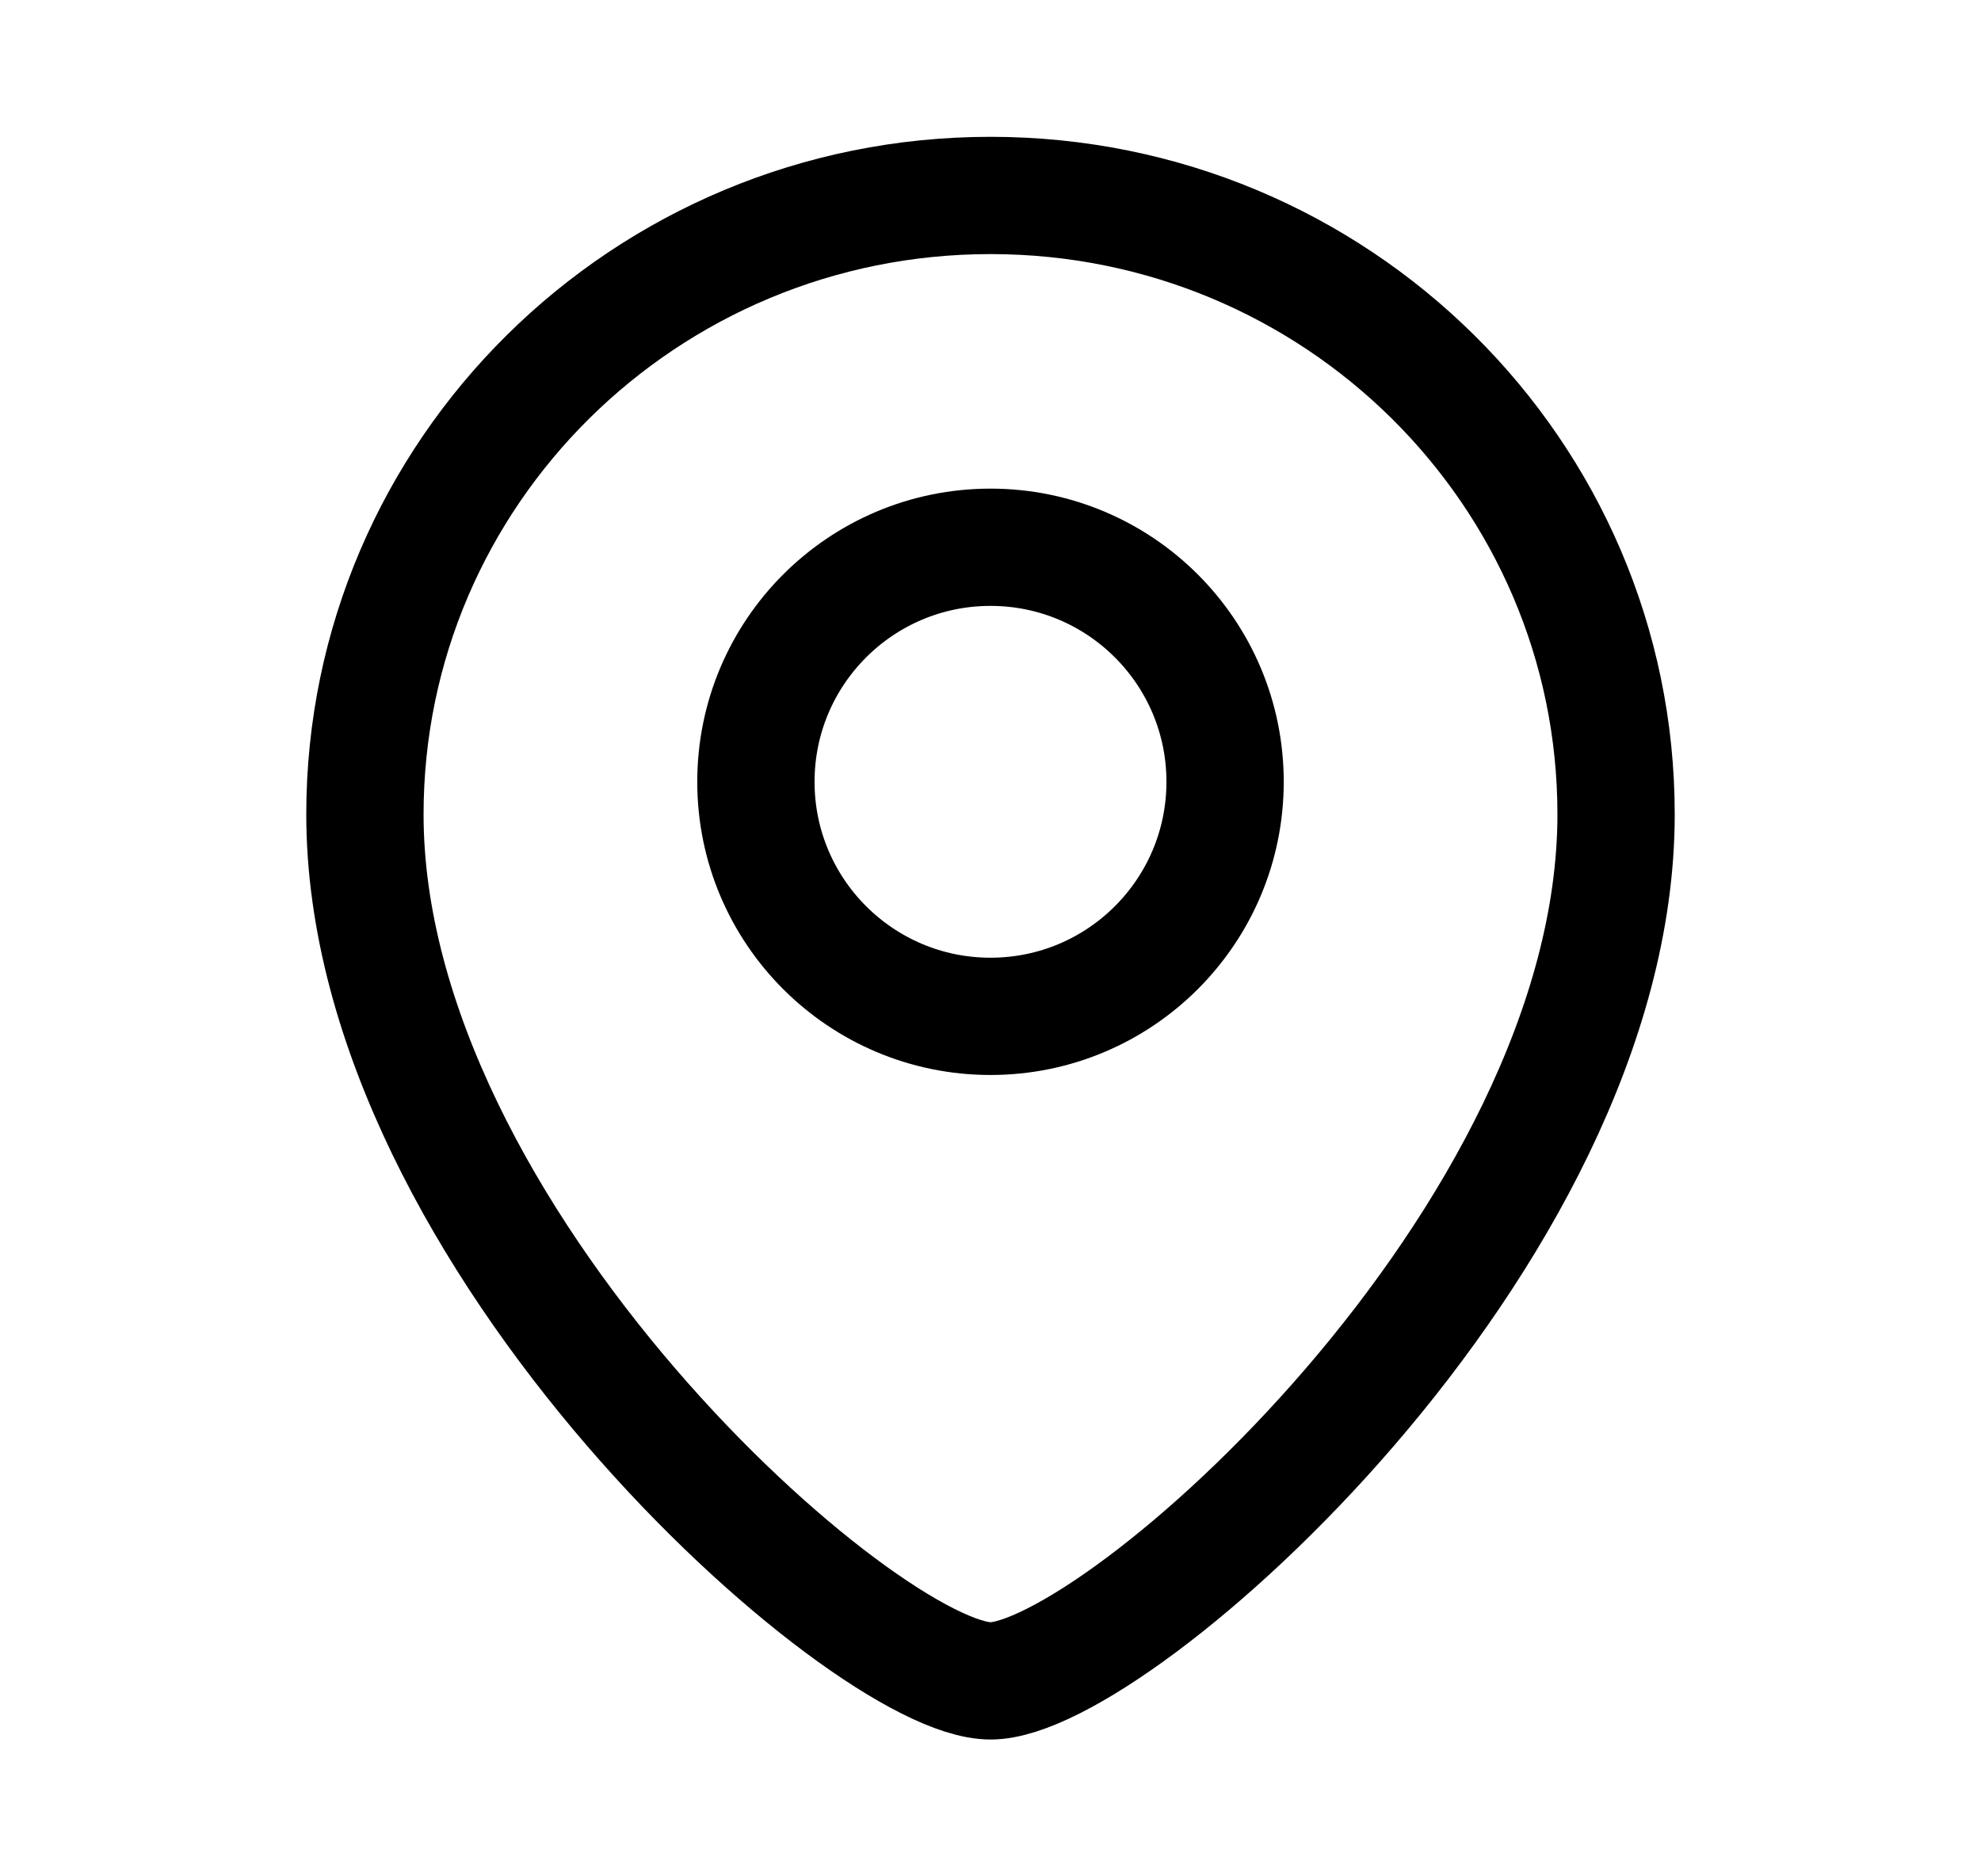 <svg width="19" height="18" viewBox="0 0 19 18" fill="none" xmlns="http://www.w3.org/2000/svg">
<path d="M15.5 7.812C15.5 11.883 10.7 16.125 9.5 16.125C8.3 16.125 3.5 11.883 3.5 7.812C3.5 4.533 6.186 1.875 9.5 1.875C12.814 1.875 15.5 4.533 15.5 7.812Z" stroke="black" stroke-width="1.125"/>
<circle cx="2.25" cy="2.25" r="2.25" transform="matrix(-1 0 0 1 11.75 5.25)" stroke="black" stroke-width="1.125"/>
</svg>
